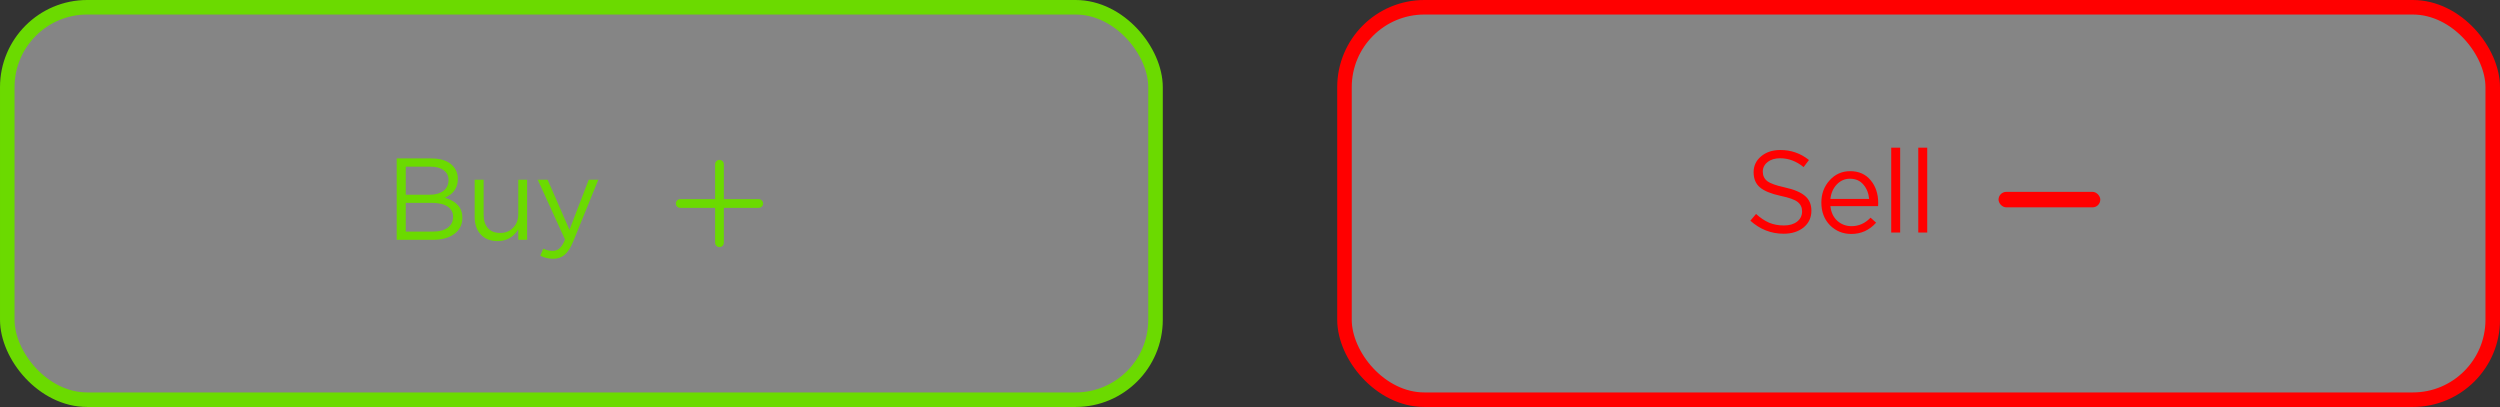 <svg width="344" height="56" viewBox="0 0 344 56" fill="none" xmlns="http://www.w3.org/2000/svg">
<rect x="0" y="0" width="344" height="56" fill="#333333" stroke="none"/>
<rect x="1" y="1" width="158" height="54" rx="11" fill="white" fill-opacity="0.4" stroke="#6BDA00" stroke-width="2"/>
<path d="M54.584 33V21.8H59.352C60.664 21.8 61.64 22.131 62.28 22.792C62.76 23.293 63 23.901 63 24.616C63 25.832 62.408 26.696 61.224 27.208C62.824 27.688 63.624 28.6 63.624 29.944C63.624 30.893 63.256 31.64 62.52 32.184C61.784 32.728 60.797 33 59.56 33H54.584ZM55.832 26.792H59.144C59.923 26.792 60.547 26.616 61.016 26.264C61.485 25.912 61.72 25.411 61.72 24.76C61.72 24.195 61.501 23.752 61.064 23.432C60.637 23.101 60.029 22.936 59.24 22.936H55.832V26.792ZM55.832 31.864H59.592C60.445 31.864 61.117 31.688 61.608 31.336C62.099 30.973 62.344 30.472 62.344 29.832C62.344 29.213 62.088 28.739 61.576 28.408C61.075 28.077 60.339 27.912 59.368 27.912H55.832V31.864ZM68.483 33.176C67.501 33.176 66.728 32.877 66.163 32.28C65.597 31.672 65.315 30.867 65.315 29.864V24.728H66.547V29.56C66.547 30.339 66.744 30.952 67.139 31.4C67.544 31.837 68.109 32.056 68.835 32.056C69.549 32.056 70.141 31.816 70.611 31.336C71.08 30.856 71.315 30.232 71.315 29.464V24.728H72.531V33H71.315V31.56C70.643 32.637 69.699 33.176 68.483 33.176ZM76.102 35.608C75.505 35.608 74.918 35.469 74.342 35.192L74.758 34.216C75.153 34.419 75.585 34.52 76.054 34.52C76.428 34.52 76.742 34.403 76.998 34.168C77.254 33.944 77.505 33.544 77.75 32.968L73.99 24.728H75.35L78.358 31.624L81.014 24.728H82.326L78.854 33.272C78.502 34.115 78.113 34.712 77.686 35.064C77.26 35.427 76.732 35.608 76.102 35.608Z" fill="#6BDA00"/>
<path d="M104.4 27.4H99.6V22.6C99.6 22.269 99.331 22 99 22C98.669 22 98.4 22.269 98.4 22.6V27.4H93.6C93.269 27.4 93 27.669 93 28C93 28.331 93.269 28.6 93.6 28.6H98.4V33.4C98.4 33.731 98.669 34 99 34C99.331 34 99.6 33.731 99.6 33.4V28.6H104.4C104.731 28.6 105 28.331 105 28C105 27.669 104.731 27.4 104.4 27.4Z" fill="#6BDA00"/>
<rect x="185" y="1" width="158" height="54" rx="11" fill="white" fill-opacity="0.4" stroke="#FF0000" stroke-width="2"/>
<path d="M245.424 32.16C243.707 32.16 242.181 31.563 240.848 30.368L241.632 29.44C242.229 29.984 242.827 30.384 243.424 30.64C244.032 30.896 244.715 31.024 245.472 31.024C246.219 31.024 246.821 30.848 247.28 30.496C247.739 30.133 247.968 29.664 247.968 29.088C247.968 28.544 247.765 28.112 247.36 27.792C246.955 27.472 246.187 27.195 245.056 26.96C243.723 26.672 242.763 26.283 242.176 25.792C241.589 25.301 241.296 24.603 241.296 23.696C241.296 22.811 241.643 22.08 242.336 21.504C243.029 20.928 243.909 20.64 244.976 20.64C246.459 20.64 247.771 21.099 248.912 22.016L248.176 22.992C247.184 22.181 246.107 21.776 244.944 21.776C244.229 21.776 243.653 21.952 243.216 22.304C242.779 22.645 242.56 23.083 242.56 23.616C242.56 24.171 242.768 24.608 243.184 24.928C243.611 25.248 244.416 25.536 245.6 25.792C246.869 26.069 247.792 26.459 248.368 26.96C248.955 27.451 249.248 28.128 249.248 28.992C249.248 29.941 248.891 30.709 248.176 31.296C247.461 31.872 246.544 32.16 245.424 32.16ZM251.866 28.368C251.952 29.211 252.266 29.883 252.81 30.384C253.365 30.875 254.021 31.12 254.778 31.12C255.77 31.12 256.64 30.731 257.386 29.952L258.154 30.64C257.226 31.675 256.09 32.192 254.746 32.192C253.584 32.192 252.602 31.792 251.802 30.992C251.013 30.181 250.618 29.141 250.618 27.872C250.618 26.667 250.997 25.648 251.754 24.816C252.512 23.973 253.456 23.552 254.586 23.552C255.77 23.552 256.709 23.968 257.402 24.8C258.096 25.632 258.442 26.677 258.442 27.936C258.442 28.096 258.437 28.24 258.426 28.368H251.866ZM251.866 27.376H257.194C257.12 26.576 256.853 25.915 256.394 25.392C255.946 24.859 255.333 24.592 254.554 24.592C253.85 24.592 253.248 24.853 252.746 25.376C252.245 25.899 251.952 26.565 251.866 27.376ZM260.231 32V20.32H261.463V32H260.231ZM263.954 32V20.32H265.186V32H263.954Z" fill="#FF0000"/>
<rect x="275" y="26.4" width="14" height="2.133" rx="1.067" fill="#FF0000"/>
</svg>
